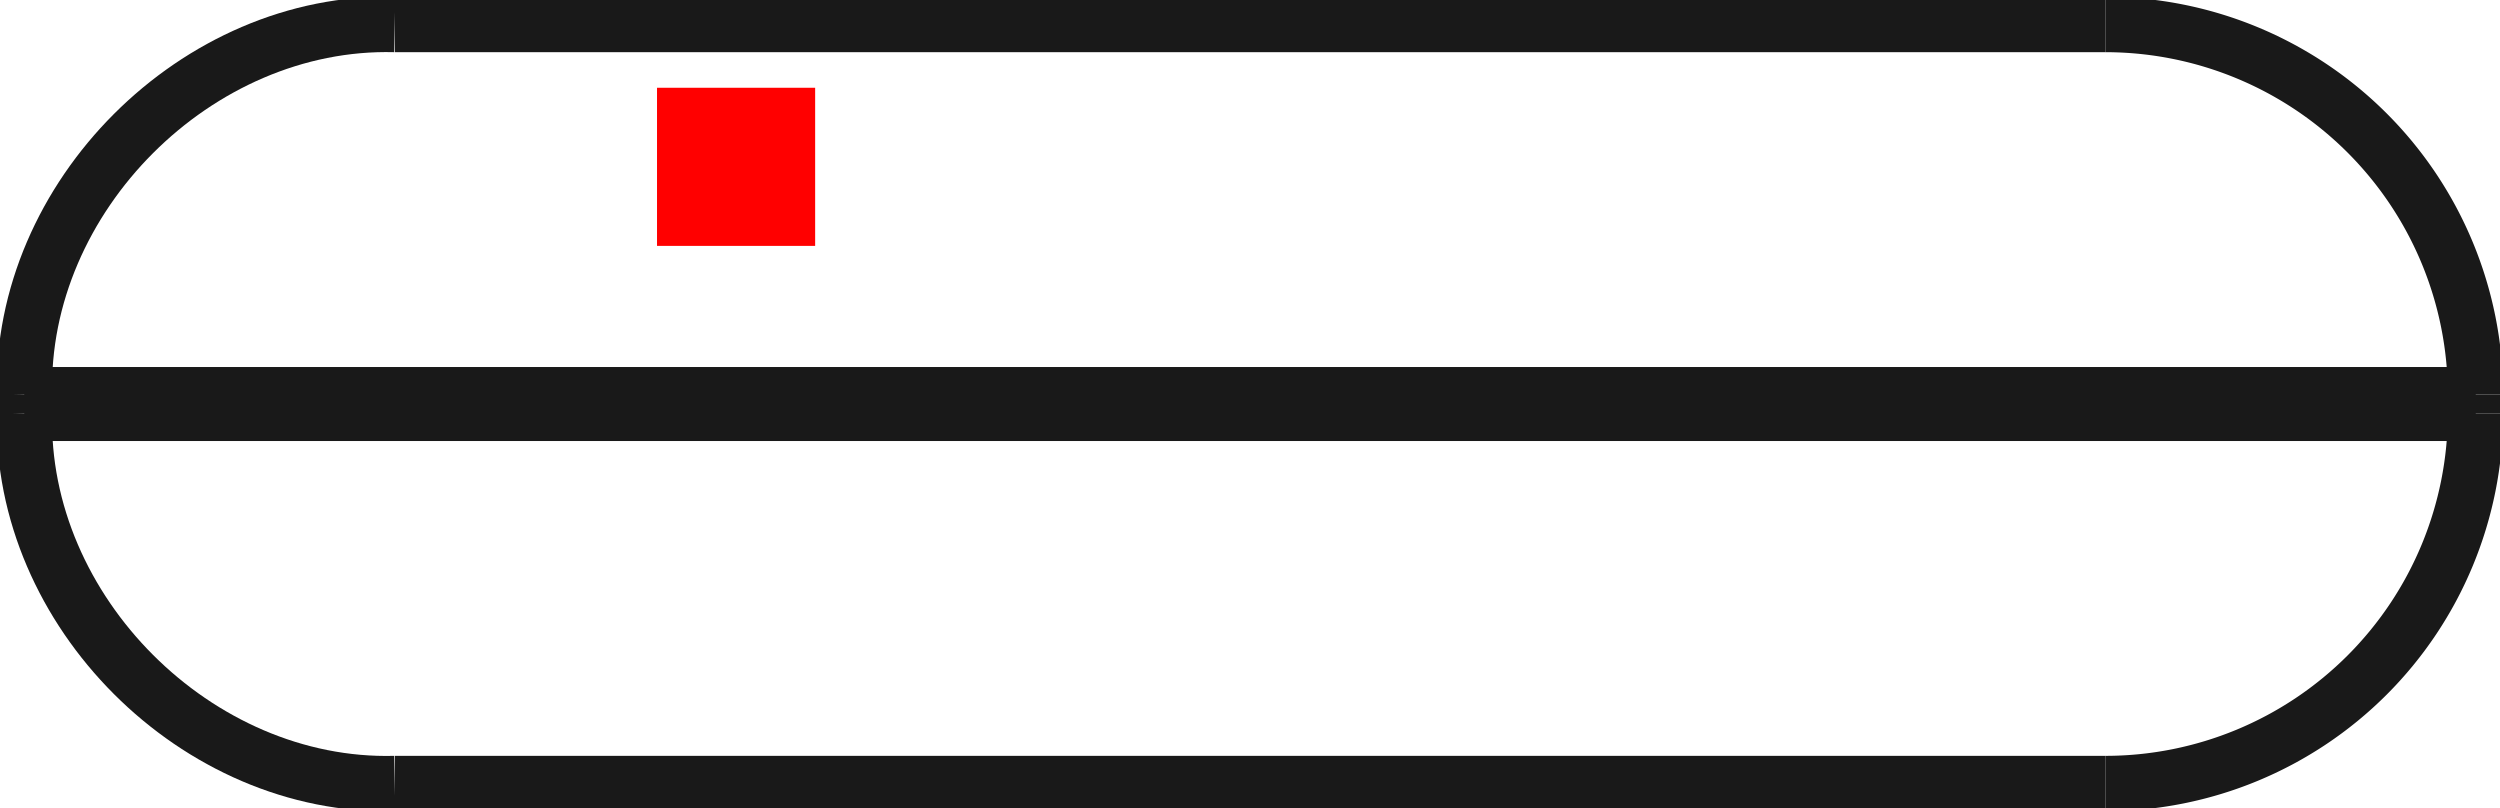 <?xml version="1.0"?>
<!DOCTYPE svg PUBLIC "-//W3C//DTD SVG 1.1//EN" "http://www.w3.org/Graphics/SVG/1.1/DTD/svg11.dtd">
<svg width="15.81mm" height="5.11mm" viewBox="0 0 15.81 5.11" xmlns="http://www.w3.org/2000/svg" version="1.1">
<g id="Shape2DView" transform="translate(4.155,1.555) scale(1,-1)">
<path id="Shape2DView_nwe0000"  d="M 11.5 -0.941 L 11.5 -1.059 " stroke="#191919" stroke-width="0.35 px" style="stroke-width:0.35;stroke-miterlimit:4;stroke-dasharray:none;fill:none;fill-opacity:1;fill-rule: evenodd"/>
<path id="Shape2DView_nwe0001"  d="M 11.5 -0.941 A 2.341 2.341 0 0 1 9.159 1.4" stroke="#191919" stroke-width="0.35 px" style="stroke-width:0.35;stroke-miterlimit:4;stroke-dasharray:none;fill:none;fill-opacity:1;fill-rule: evenodd"/>
<path id="Shape2DView_nwe0002"  d="M 9.159 1.4 L 9.023 1.4 L 8.623 1.4 L 7.979 1.4 L 7.122 1.4 L 6.097 1.4 L 4.954 1.4 L 3.75 1.4 L 2.546 1.4 L 1.403 1.4 L 0.378 1.4 L -0.479 1.4 L -1.123 1.4 L -1.523 1.4 L -1.659 1.4 " stroke="#191919" stroke-width="0.35 px" style="stroke-width:0.35;stroke-miterlimit:4;stroke-dasharray:none;fill:none;fill-opacity:1;fill-rule: evenodd"/>
<path id="Shape2DView_nwe0003"  d="M 11.5 -1.059 A 2.341 2.341 0 0 0 9.159 -3.4" stroke="#191919" stroke-width="0.35 px" style="stroke-width:0.35;stroke-miterlimit:4;stroke-dasharray:none;fill:none;fill-opacity:1;fill-rule: evenodd"/>
<path id="Shape2DView_nwe0004"  d="M 9.159 -3.4 L 9.023 -3.4 L 8.623 -3.4 L 7.979 -3.4 L 7.122 -3.4 L 6.097 -3.4 L 4.954 -3.4 L 3.75 -3.4 L 2.546 -3.4 L 1.403 -3.4 L 0.378 -3.4 L -0.479 -3.4 L -1.123 -3.4 L -1.523 -3.4 L -1.659 -3.4 " stroke="#191919" stroke-width="0.35 px" style="stroke-width:0.35;stroke-miterlimit:4;stroke-dasharray:none;fill:none;fill-opacity:1;fill-rule: evenodd"/>
<path id="Shape2DView_nwe0005"  d="M 11.5 -0.941 L 11.306 -0.941 L 10.733 -0.941 L 9.809 -0.941 L 8.582 -0.941 L 7.113 -0.941 L 5.475 -0.941 L 3.75 -0.941 L 2.025 -0.941 L 0.387 -0.941 L -1.082 -0.941 L -2.309 -0.941 L -3.233 -0.941 L -3.806 -0.941 L -4.0 -0.941 " stroke="#191919" stroke-width="0.35 px" style="stroke-width:0.35;stroke-miterlimit:4;stroke-dasharray:none;fill:none;fill-opacity:1;fill-rule: evenodd"/>
<path id="Shape2DView_nwe0006"  d="M 11.5 -1.059 L 11.306 -1.059 L 10.733 -1.059 L 9.809 -1.059 L 8.582 -1.059 L 7.113 -1.059 L 5.475 -1.059 L 3.75 -1.059 L 2.025 -1.059 L 0.387 -1.059 L -1.082 -1.059 L -2.309 -1.059 L -3.233 -1.059 L -3.806 -1.059 L -4.0 -1.059 " stroke="#191919" stroke-width="0.35 px" style="stroke-width:0.35;stroke-miterlimit:4;stroke-dasharray:none;fill:none;fill-opacity:1;fill-rule: evenodd"/>
<path id="Shape2DView_nwe0007"  d="M -4.0 -1.059 L -4.0 -0.941 " stroke="#191919" stroke-width="0.35 px" style="stroke-width:0.35;stroke-miterlimit:4;stroke-dasharray:none;fill:none;fill-opacity:1;fill-rule: evenodd"/>
<path id="Shape2DView_nwe0008"  d="M -4.0 -0.941 C -4.032 0.31 -2.91 1.432 -1.659 1.4 " stroke="#191919" stroke-width="0.35 px" style="stroke-width:0.35;stroke-miterlimit:4;stroke-dasharray:none;fill:none;fill-opacity:1;fill-rule: evenodd"/>
<path id="Shape2DView_nwe0009"  d="M -4.0 -1.059 C -4.032 -2.31 -2.91 -3.432 -1.659 -3.4 " stroke="#191919" stroke-width="0.35 px" style="stroke-width:0.35;stroke-miterlimit:4;stroke-dasharray:none;fill:none;fill-opacity:1;fill-rule: evenodd"/>
<title>b'Shape2DView'</title>
</g>
<g id="Rectangle" transform="translate(4.155,1.555) scale(1,-1)">
<rect fill="#ff0000" id="origin" width="1" height="1" x="0" y="0" />
<title>b'Rectangle'</title>
</g>
</svg>